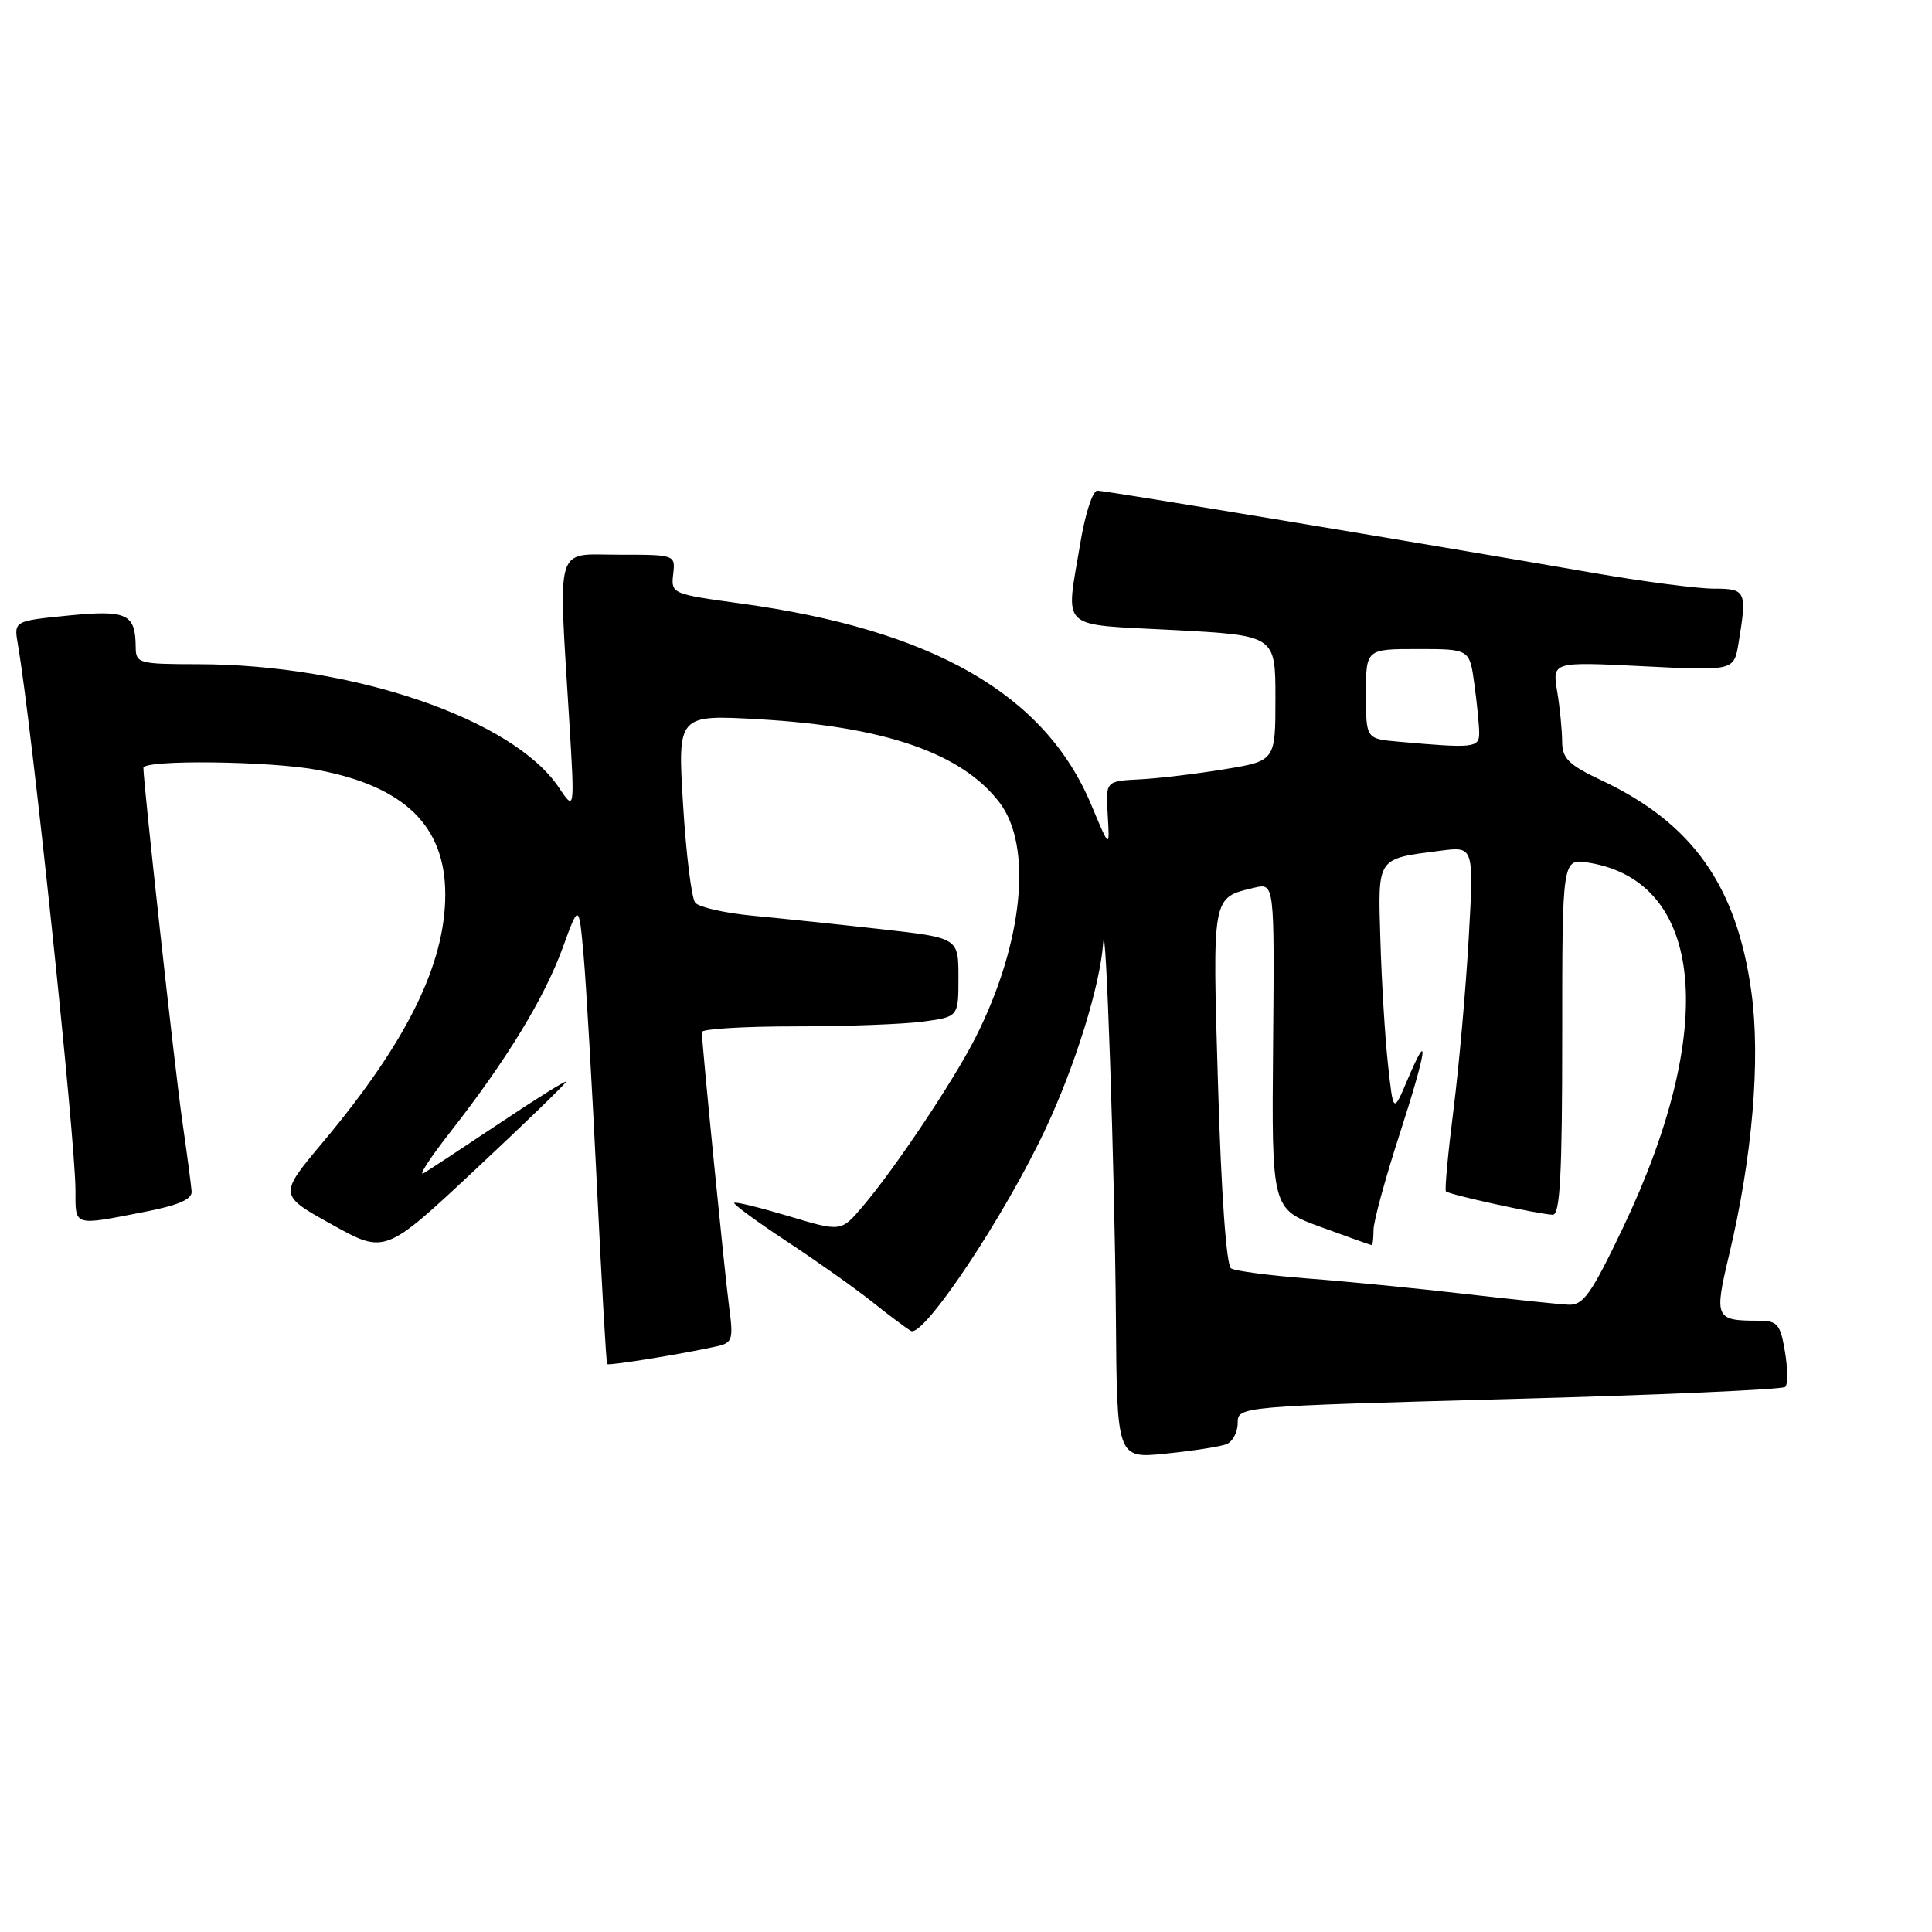 <?xml version="1.0" encoding="UTF-8" standalone="no"?>
<!DOCTYPE svg PUBLIC "-//W3C//DTD SVG 1.1//EN" "http://www.w3.org/Graphics/SVG/1.1/DTD/svg11.dtd" >
<svg xmlns="http://www.w3.org/2000/svg" xmlns:xlink="http://www.w3.org/1999/xlink" version="1.1" viewBox="0 0 256 256">
 <g >
 <path fill="currentColor"
d=" M 162.49 191.37 C 163.32 191.05 164.00 189.79 164.00 188.57 C 164.00 186.36 164.00 186.36 199.96 185.38 C 219.74 184.85 236.21 184.12 236.56 183.77 C 236.91 183.42 236.89 181.30 236.51 179.07 C 235.90 175.43 235.52 175.00 232.99 175.00 C 227.27 175.00 227.12 174.66 229.11 166.30 C 232.21 153.30 233.30 140.41 232.07 131.45 C 230.13 117.39 224.29 109.12 212.29 103.44 C 207.82 101.33 207.00 100.52 206.99 98.22 C 206.98 96.72 206.69 93.74 206.33 91.59 C 205.69 87.68 205.69 87.68 217.72 88.28 C 229.76 88.89 229.76 88.89 230.37 85.19 C 231.50 78.31 231.36 78.00 227.10 78.00 C 224.95 78.00 217.87 77.08 211.35 75.95 C 187.97 71.90 146.48 65.02 145.40 65.01 C 144.79 65.00 143.78 68.12 143.15 71.94 C 141.20 83.71 140.07 82.66 155.50 83.48 C 169.00 84.20 169.00 84.20 169.00 92.51 C 169.00 100.82 169.00 100.82 162.25 101.93 C 158.54 102.54 153.47 103.15 151.00 103.27 C 146.50 103.50 146.50 103.50 146.78 108.00 C 147.05 112.50 147.05 112.50 144.57 106.58 C 138.43 91.96 123.57 83.44 98.12 79.96 C 89.05 78.72 88.90 78.66 89.20 76.10 C 89.50 73.50 89.49 73.50 82.00 73.50 C 73.42 73.50 73.98 71.61 75.43 95.50 C 76.16 107.50 76.16 107.50 74.03 104.32 C 67.95 95.27 46.73 88.03 26.25 88.01 C 18.37 88.00 18.00 87.90 17.98 85.75 C 17.95 81.32 16.84 80.80 9.06 81.56 C 1.83 82.28 1.83 82.28 2.37 85.39 C 4.20 95.98 10.00 150.98 10.00 157.75 C 10.00 162.53 9.67 162.43 19.00 160.61 C 23.62 159.72 25.47 158.92 25.39 157.87 C 25.33 157.05 24.77 152.81 24.14 148.44 C 23.16 141.61 19.01 103.90 19.00 101.75 C 19.00 100.64 35.87 100.84 42.08 102.02 C 53.62 104.20 59.00 109.46 59.00 118.52 C 59.00 127.75 53.91 138.06 42.79 151.34 C 36.92 158.34 36.92 158.34 43.97 162.25 C 51.02 166.17 51.02 166.17 63.01 154.95 C 69.61 148.78 75.00 143.55 75.00 143.34 C 75.00 143.12 71.06 145.58 66.25 148.80 C 61.44 152.01 56.88 155.01 56.13 155.46 C 55.37 155.90 57.00 153.40 59.75 149.89 C 67.14 140.43 72.14 132.23 74.56 125.59 C 76.71 119.69 76.71 119.69 77.33 126.59 C 77.67 130.39 78.46 144.07 79.09 157.00 C 79.72 169.93 80.33 180.61 80.45 180.75 C 80.66 180.99 90.21 179.45 94.87 178.42 C 97.08 177.94 97.20 177.58 96.60 173.07 C 96.00 168.51 93.01 138.36 93.00 136.75 C 93.00 136.34 98.56 136.00 105.36 136.00 C 112.16 136.00 119.81 135.71 122.36 135.36 C 127.00 134.73 127.00 134.73 127.00 129.50 C 127.00 124.27 127.00 124.27 116.75 123.12 C 111.11 122.49 103.46 121.69 99.75 121.34 C 96.04 120.99 92.61 120.21 92.12 119.61 C 91.63 119.00 90.91 113.14 90.51 106.59 C 89.78 94.69 89.78 94.69 100.64 95.31 C 117.27 96.27 127.46 99.80 132.44 106.34 C 136.88 112.15 135.56 125.03 129.25 137.50 C 126.37 143.19 118.57 154.86 114.31 159.86 C 111.45 163.23 111.45 163.23 104.52 161.15 C 100.71 160.01 97.46 159.21 97.29 159.38 C 97.12 159.55 100.24 161.84 104.24 164.48 C 108.23 167.11 113.30 170.70 115.50 172.45 C 117.70 174.21 120.04 175.96 120.70 176.35 C 122.35 177.32 133.13 161.13 138.55 149.56 C 142.50 141.12 145.76 130.62 146.18 124.94 C 146.53 120.32 147.72 155.54 147.86 174.39 C 148.00 193.28 148.00 193.28 154.49 192.61 C 158.06 192.25 161.66 191.69 162.49 191.37 Z  M 194.00 171.44 C 187.68 170.71 178.37 169.79 173.32 169.41 C 168.28 169.02 163.68 168.42 163.12 168.07 C 162.50 167.69 161.82 158.17 161.40 143.97 C 160.64 118.47 160.55 118.98 166.19 117.63 C 168.88 116.99 168.88 116.99 168.69 138.60 C 168.50 160.20 168.50 160.20 175.00 162.58 C 178.57 163.89 181.61 164.97 181.75 164.98 C 181.89 164.99 182.00 164.09 182.00 162.97 C 182.00 161.85 183.56 156.14 185.46 150.27 C 189.08 139.09 189.52 135.90 186.44 143.21 C 184.62 147.50 184.62 147.50 183.91 141.00 C 183.52 137.43 183.07 130.04 182.91 124.59 C 182.58 113.46 182.33 113.83 190.90 112.72 C 195.30 112.15 195.30 112.15 194.61 124.33 C 194.23 131.02 193.33 141.22 192.60 147.00 C 191.87 152.78 191.42 157.66 191.59 157.86 C 191.95 158.29 203.93 160.91 205.75 160.96 C 206.72 160.99 207.00 155.63 207.00 137.37 C 207.00 113.74 207.00 113.74 210.51 114.31 C 225.86 116.80 227.67 136.26 215.02 162.75 C 210.82 171.53 209.79 172.98 207.81 172.88 C 206.54 172.82 200.32 172.17 194.00 171.44 Z  M 185.25 98.27 C 181.00 97.89 181.00 97.89 181.00 91.94 C 181.00 86.00 181.00 86.00 187.86 86.00 C 194.73 86.00 194.73 86.00 195.36 90.64 C 195.71 93.19 196.00 96.12 196.00 97.14 C 196.00 99.09 195.27 99.17 185.25 98.27 Z "/>
</g>
</svg>